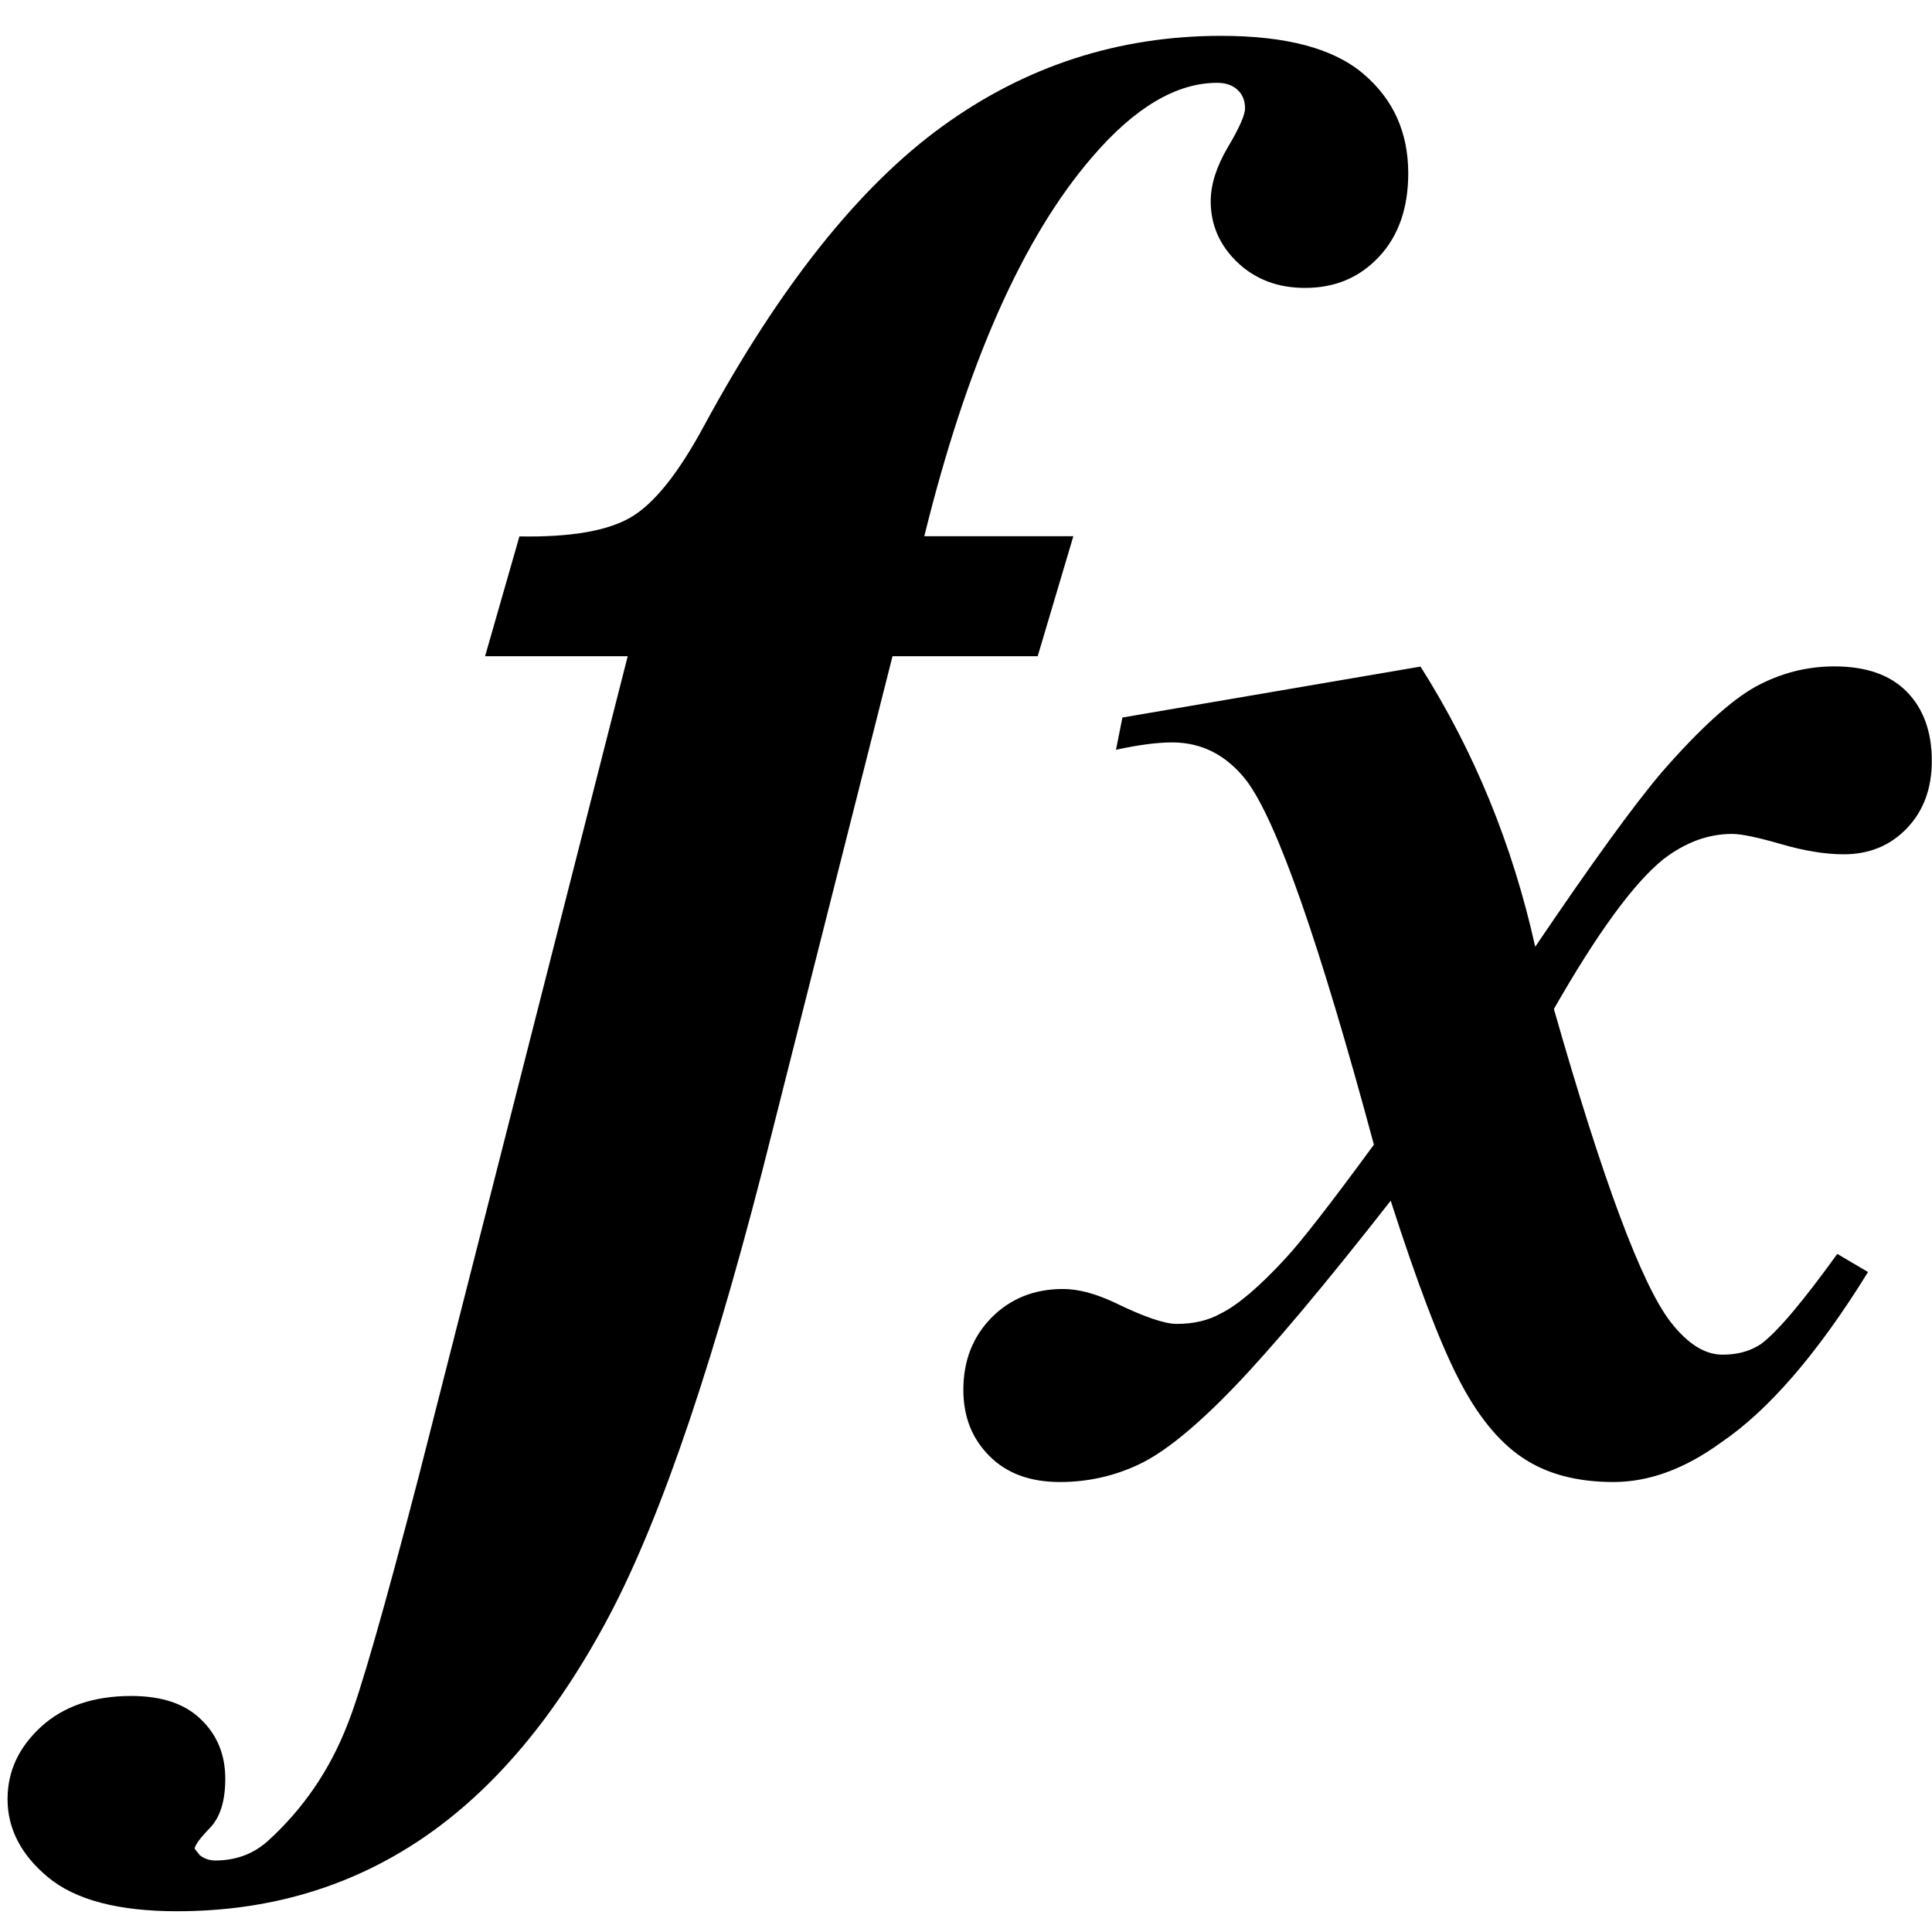 <?xml version="1.0" standalone="no"?><!DOCTYPE svg PUBLIC "-//W3C//DTD SVG 1.1//EN" "http://www.w3.org/Graphics/SVG/1.1/DTD/svg11.dtd"><svg t="1539766195041" class="icon" style="" viewBox="0 0 1024 1024" version="1.1" xmlns="http://www.w3.org/2000/svg" p-id="6875" xmlns:xlink="http://www.w3.org/1999/xlink" width="256" height="256"><defs><style type="text/css"></style></defs><path d="M473.1 347.6l-63.5 251C380 717.4 351 803.3 322.9 856.4c-28.1 53.1-61.2 92.4-99.2 118.1-38 25.7-81.3 38.5-129.9 38.5-31 0-53.8-6-68.2-17.9C11.2 983.2 4 969.3 4 953.6c0-14.9 6-27.6 17.9-38.5 11.9-10.8 27.8-16.2 47.6-16.2 16.2 0 28.6 4.1 37.1 12.5 8.6 8.3 12.8 18.8 12.8 31.4 0 11.7-2.7 20.4-8.1 26-5.4 5.6-8.1 9.3-8.1 11.1l2.7 3.4c2.3 1.8 5 2.8 8.2 2.8 10.8 0 20-3.4 27.6-10.1 18.9-17.1 33.1-37.8 42.5-62.1 6.7-16.6 19.3-60.5 37.8-131.6l110.7-434.5h-75.6l18.2-63.5c27 0.5 46.7-2.9 59-10.1 12.4-7.2 25.3-23.4 38.9-48.6C413.2 151.8 455.3 99 499.4 67c44.1-32 93.4-48 147.8-48 34.7 0 59.8 6.7 75.6 20.3 15.8 13.5 23.6 31 23.6 52.6 0 18.4-5.2 33.2-15.5 44.2-10.4 11.1-23.4 16.5-39.2 16.5-14.4 0-26.3-4.5-35.8-13.5-9.4-9-14.2-19.8-14.2-32.4 0-9 3.1-18.5 9.1-28.7 6-10.1 9.1-17 9.1-20.6 0-4-1.3-7.3-4-9.8-2.7-2.5-6.3-3.7-10.8-3.7-21.6 0-43.7 13.1-66.1 39.2-36.9 42.7-66.6 109.8-89.1 201.1h79L550 347.8h-76.9v-0.2zM594.9 380.3l158-27c28.5 45 48.8 94.5 60.8 148.5 29.7-43.9 51.9-74.6 66.9-92.3 20.3-23.3 37-38.4 50-45.6 13.1-7.1 27-10.7 41.6-10.7 16.9 0 29.7 4.5 38.5 13.5s13.2 21.2 13.2 36.6c0 14.6-4.4 26.5-13.2 35.7-8.8 9.2-20 13.8-33.5 13.8-9.7 0-20.8-1.8-33.2-5.4-12.4-3.6-21-5.4-25.9-5.4-12.8 0-24.9 4.5-36.6 13.5-15.7 12.7-35 39.2-57.9 79.3 25.9 90.8 46.5 146 61.8 165.8 9 11.6 18.1 17.4 27.6 17.4 7.9 0 14.6-1.8 20.3-5.6 8.6-6.3 22.1-22.3 40.5-47.8l16.3 9.6c-26.6 43.1-52.7 73.3-78.1 90.5-19.1 13.9-38.1 20.8-56.8 20.8-19.5 0-35.6-4.3-48.4-13-12.8-8.6-24.1-22.7-34-42.2-10-19.5-21.8-50.8-35.7-93.9-35.2 45-62.9 77.9-82.9 98.7-20 20.8-36.7 34.4-50 40.8-13.3 6.4-27.5 9.6-42.4 9.6-15.7 0-28.2-4.5-37.4-13.8-9.2-9.2-13.8-20.8-13.8-35.1 0-15.4 5-28.1 14.9-38.2 10-10.1 22.6-15.2 37.9-15.2 8.3 0 17.4 2.5 27.6 7.3 15.4 7.5 26.3 11.2 32.6 11.2 9 0 16.9-1.8 23.6-5.6 9-4.5 20.4-14.2 34.3-29.3 8.6-9.3 24.2-29.4 46.7-60.1-28.9-107.2-51.4-171.5-67.5-192.9-10.5-13.5-23.6-20.3-39.4-20.3-7.9 0-17.9 1.3-29.8 3.9l3.4-17.1z" p-id="6876"></path></svg>